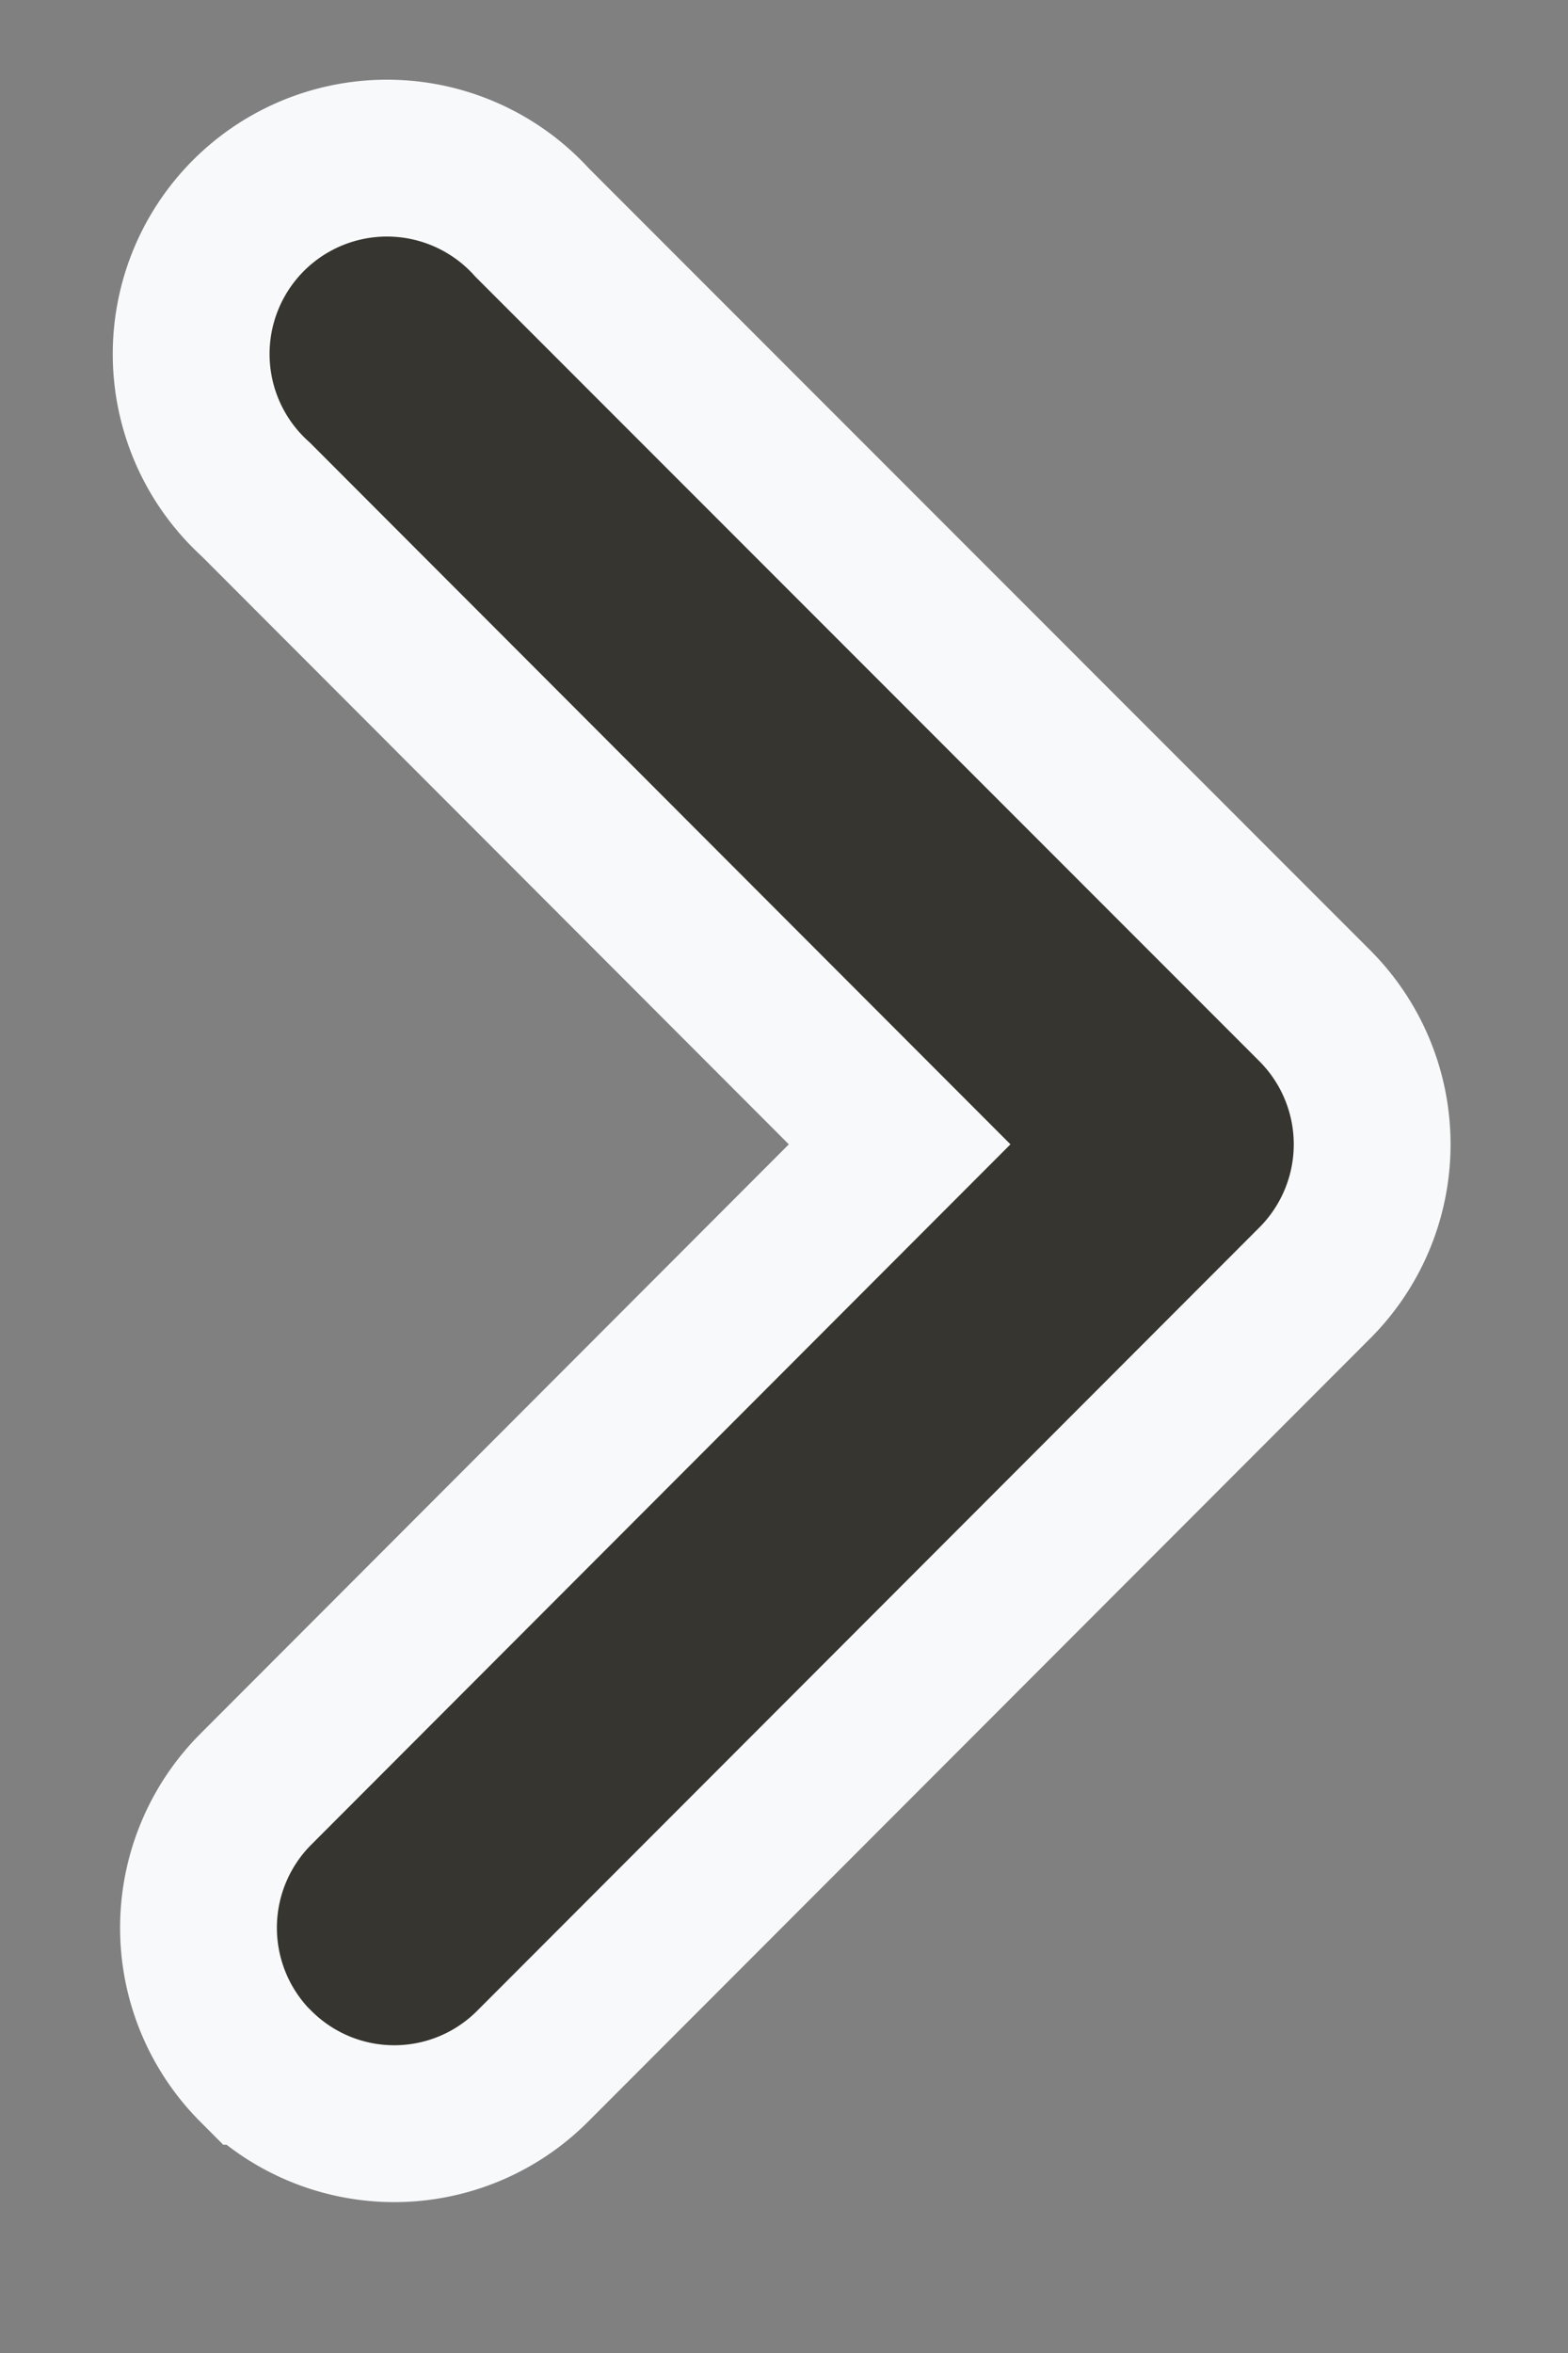 <svg xmlns="http://www.w3.org/2000/svg" width="8" height="12" fill="none"><rect width="100%" height="100%" fill="#808080" stroke="none"/><path fill="#37352F" fill-rule="evenodd" stroke="#F8F9FA" stroke-width=".8" d="M1.305 10.538a1 1 0 0 1 0-1.413L4.59 5.836 1.305 2.547a.999.999 0 1 1 1.41-1.412L6.709 5.13a1 1 0 0 1 0 1.412l-3.992 3.996a.997.997 0 0 1-1.411 0Z" clip-rule="evenodd"/></svg>